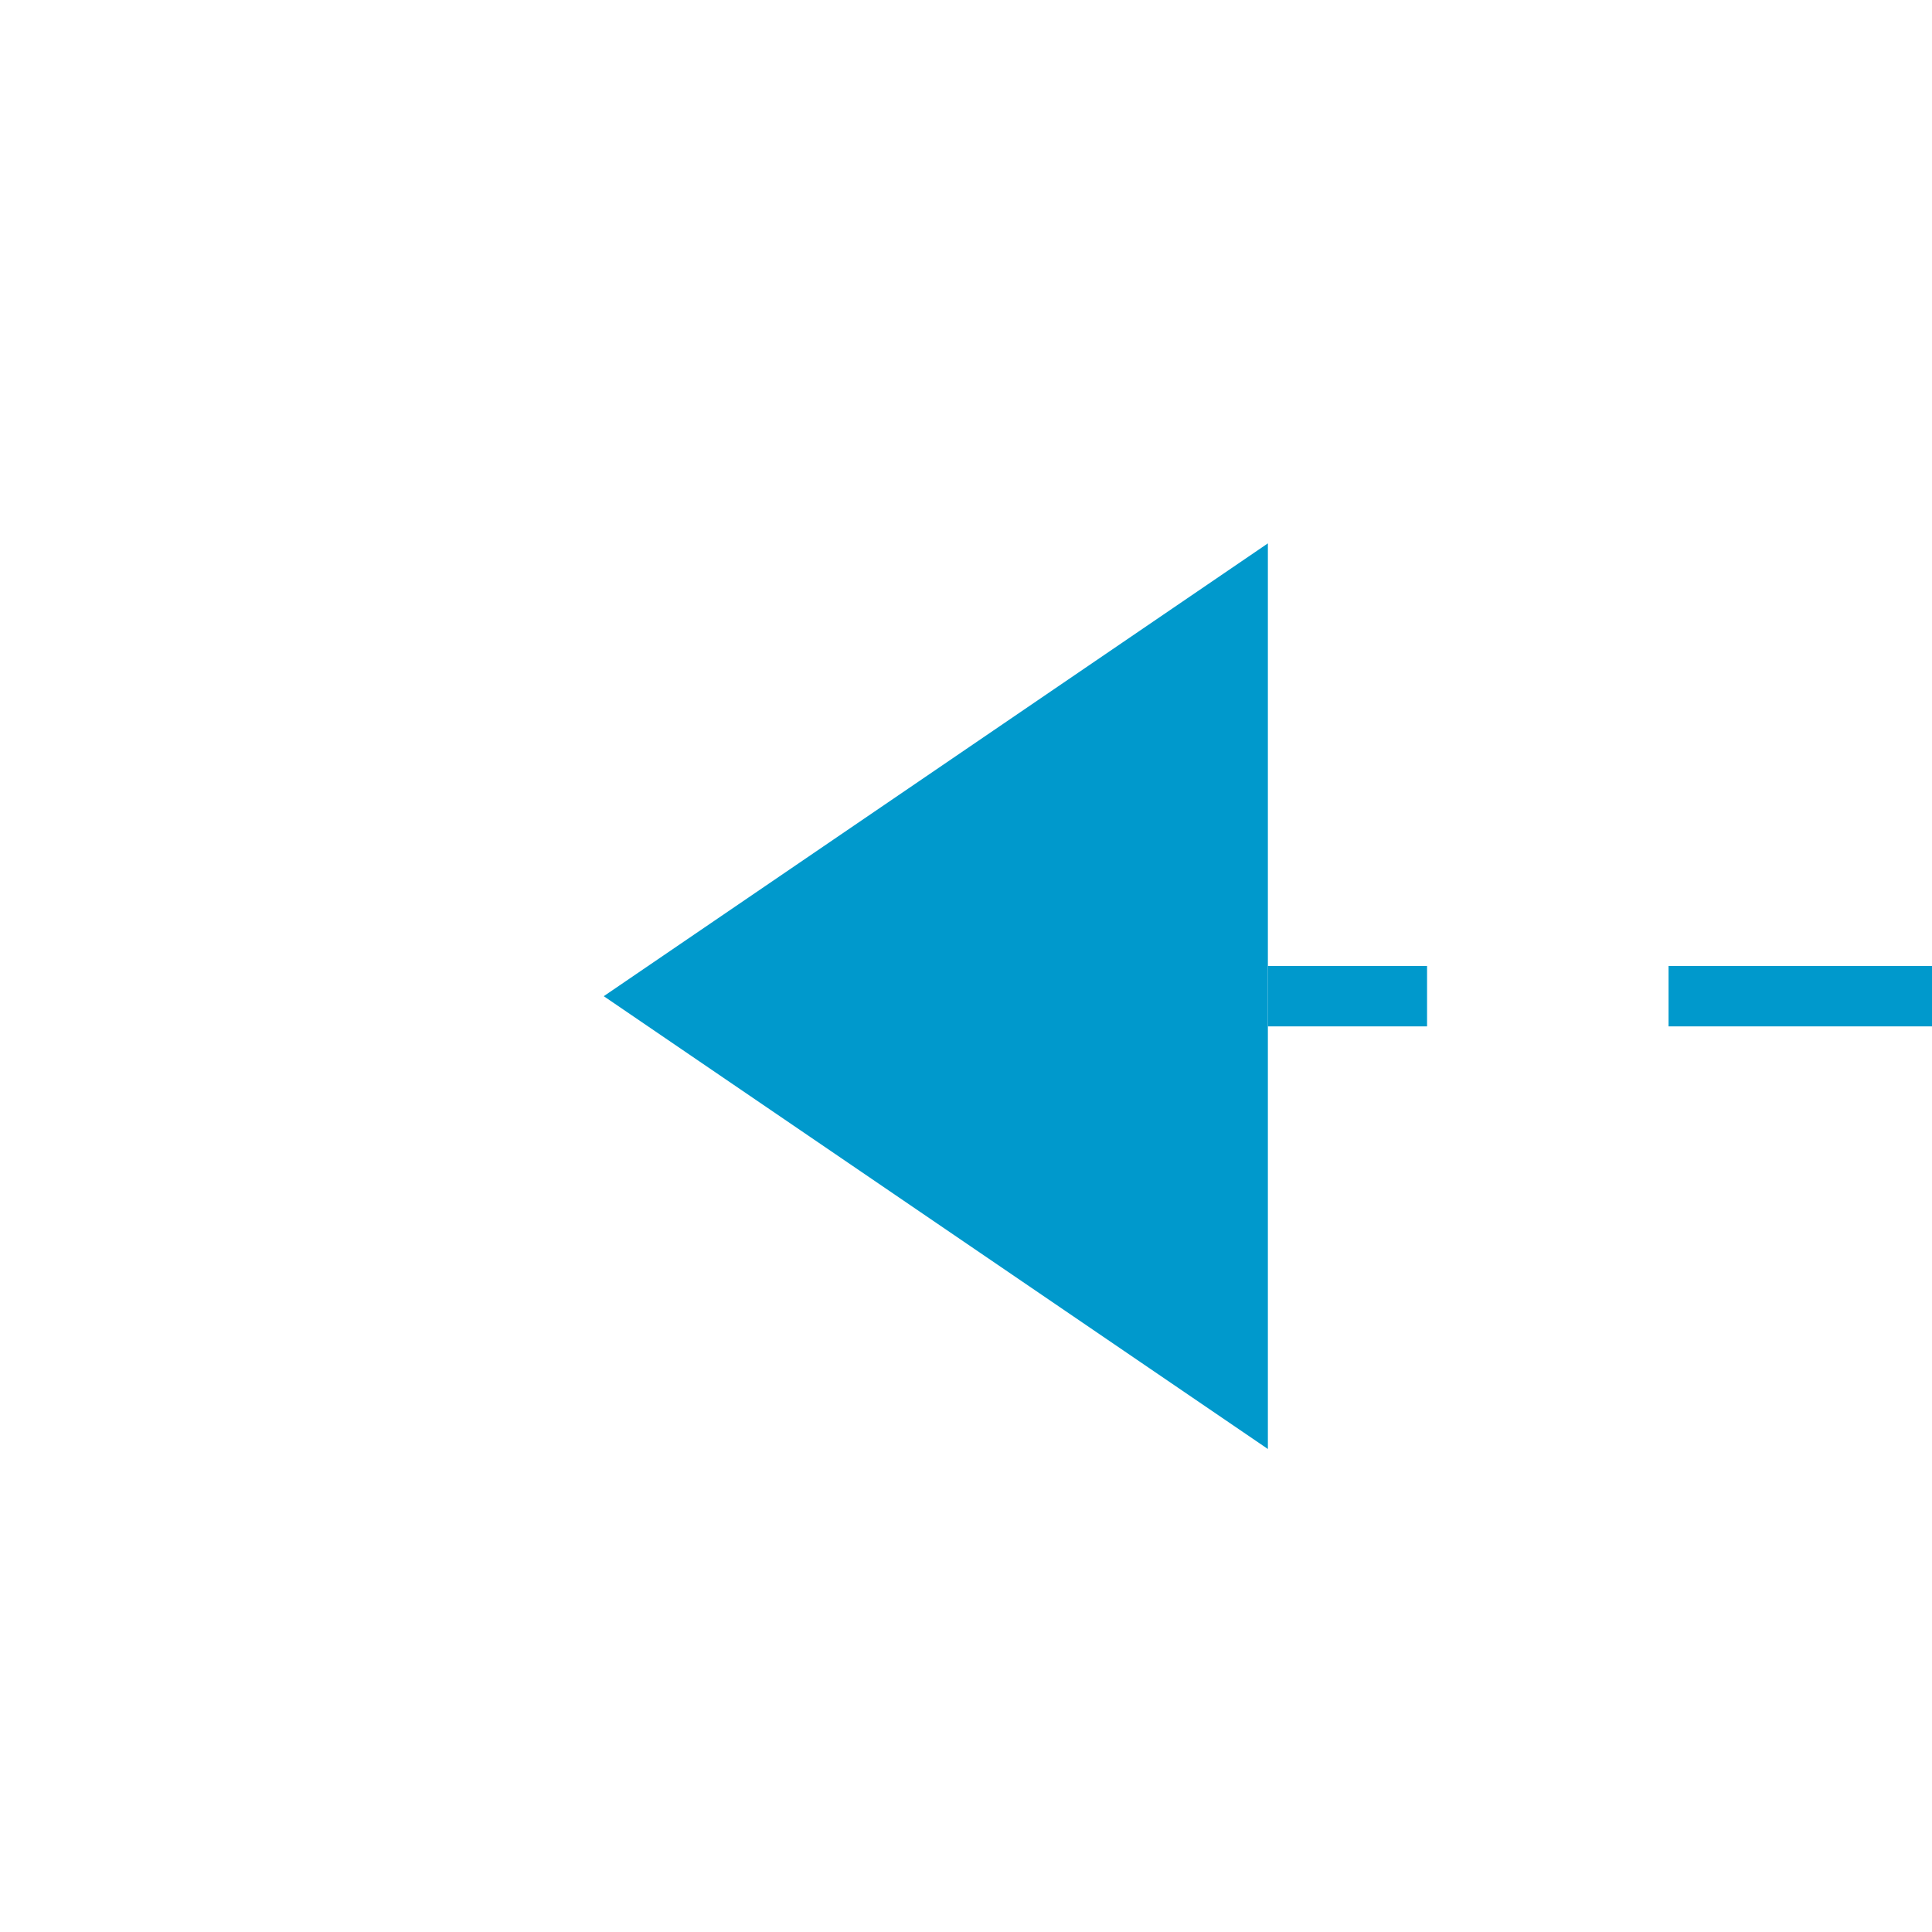 ﻿<?xml version="1.0" encoding="utf-8"?>
<svg version="1.1" xmlns:xlink="http://www.w3.org/1999/xlink" width="32px" height="32px" preserveAspectRatio="xMinYMid meet" viewBox="1062 1386  32 30" xmlns="http://www.w3.org/2000/svg">
  <path d="M 2456.5 951  L 2456.5 888  A 5 5 0 0 0 2451.5 883.5 L 1179 883.5  A 5 5 0 0 0 1174.5 888.5 L 1174.5 1396  A 5 5 0 0 1 1169.5 1401.5 L 1083 1401.5  " stroke-width="1" stroke-dasharray="9,4" stroke="#0099cc" fill="none" />
  <path d="M 1083 1394  L 1072 1401.5  L 1083 1409  L 1083 1394  Z " fill-rule="nonzero" fill="#0099cc" stroke="none" />
</svg>